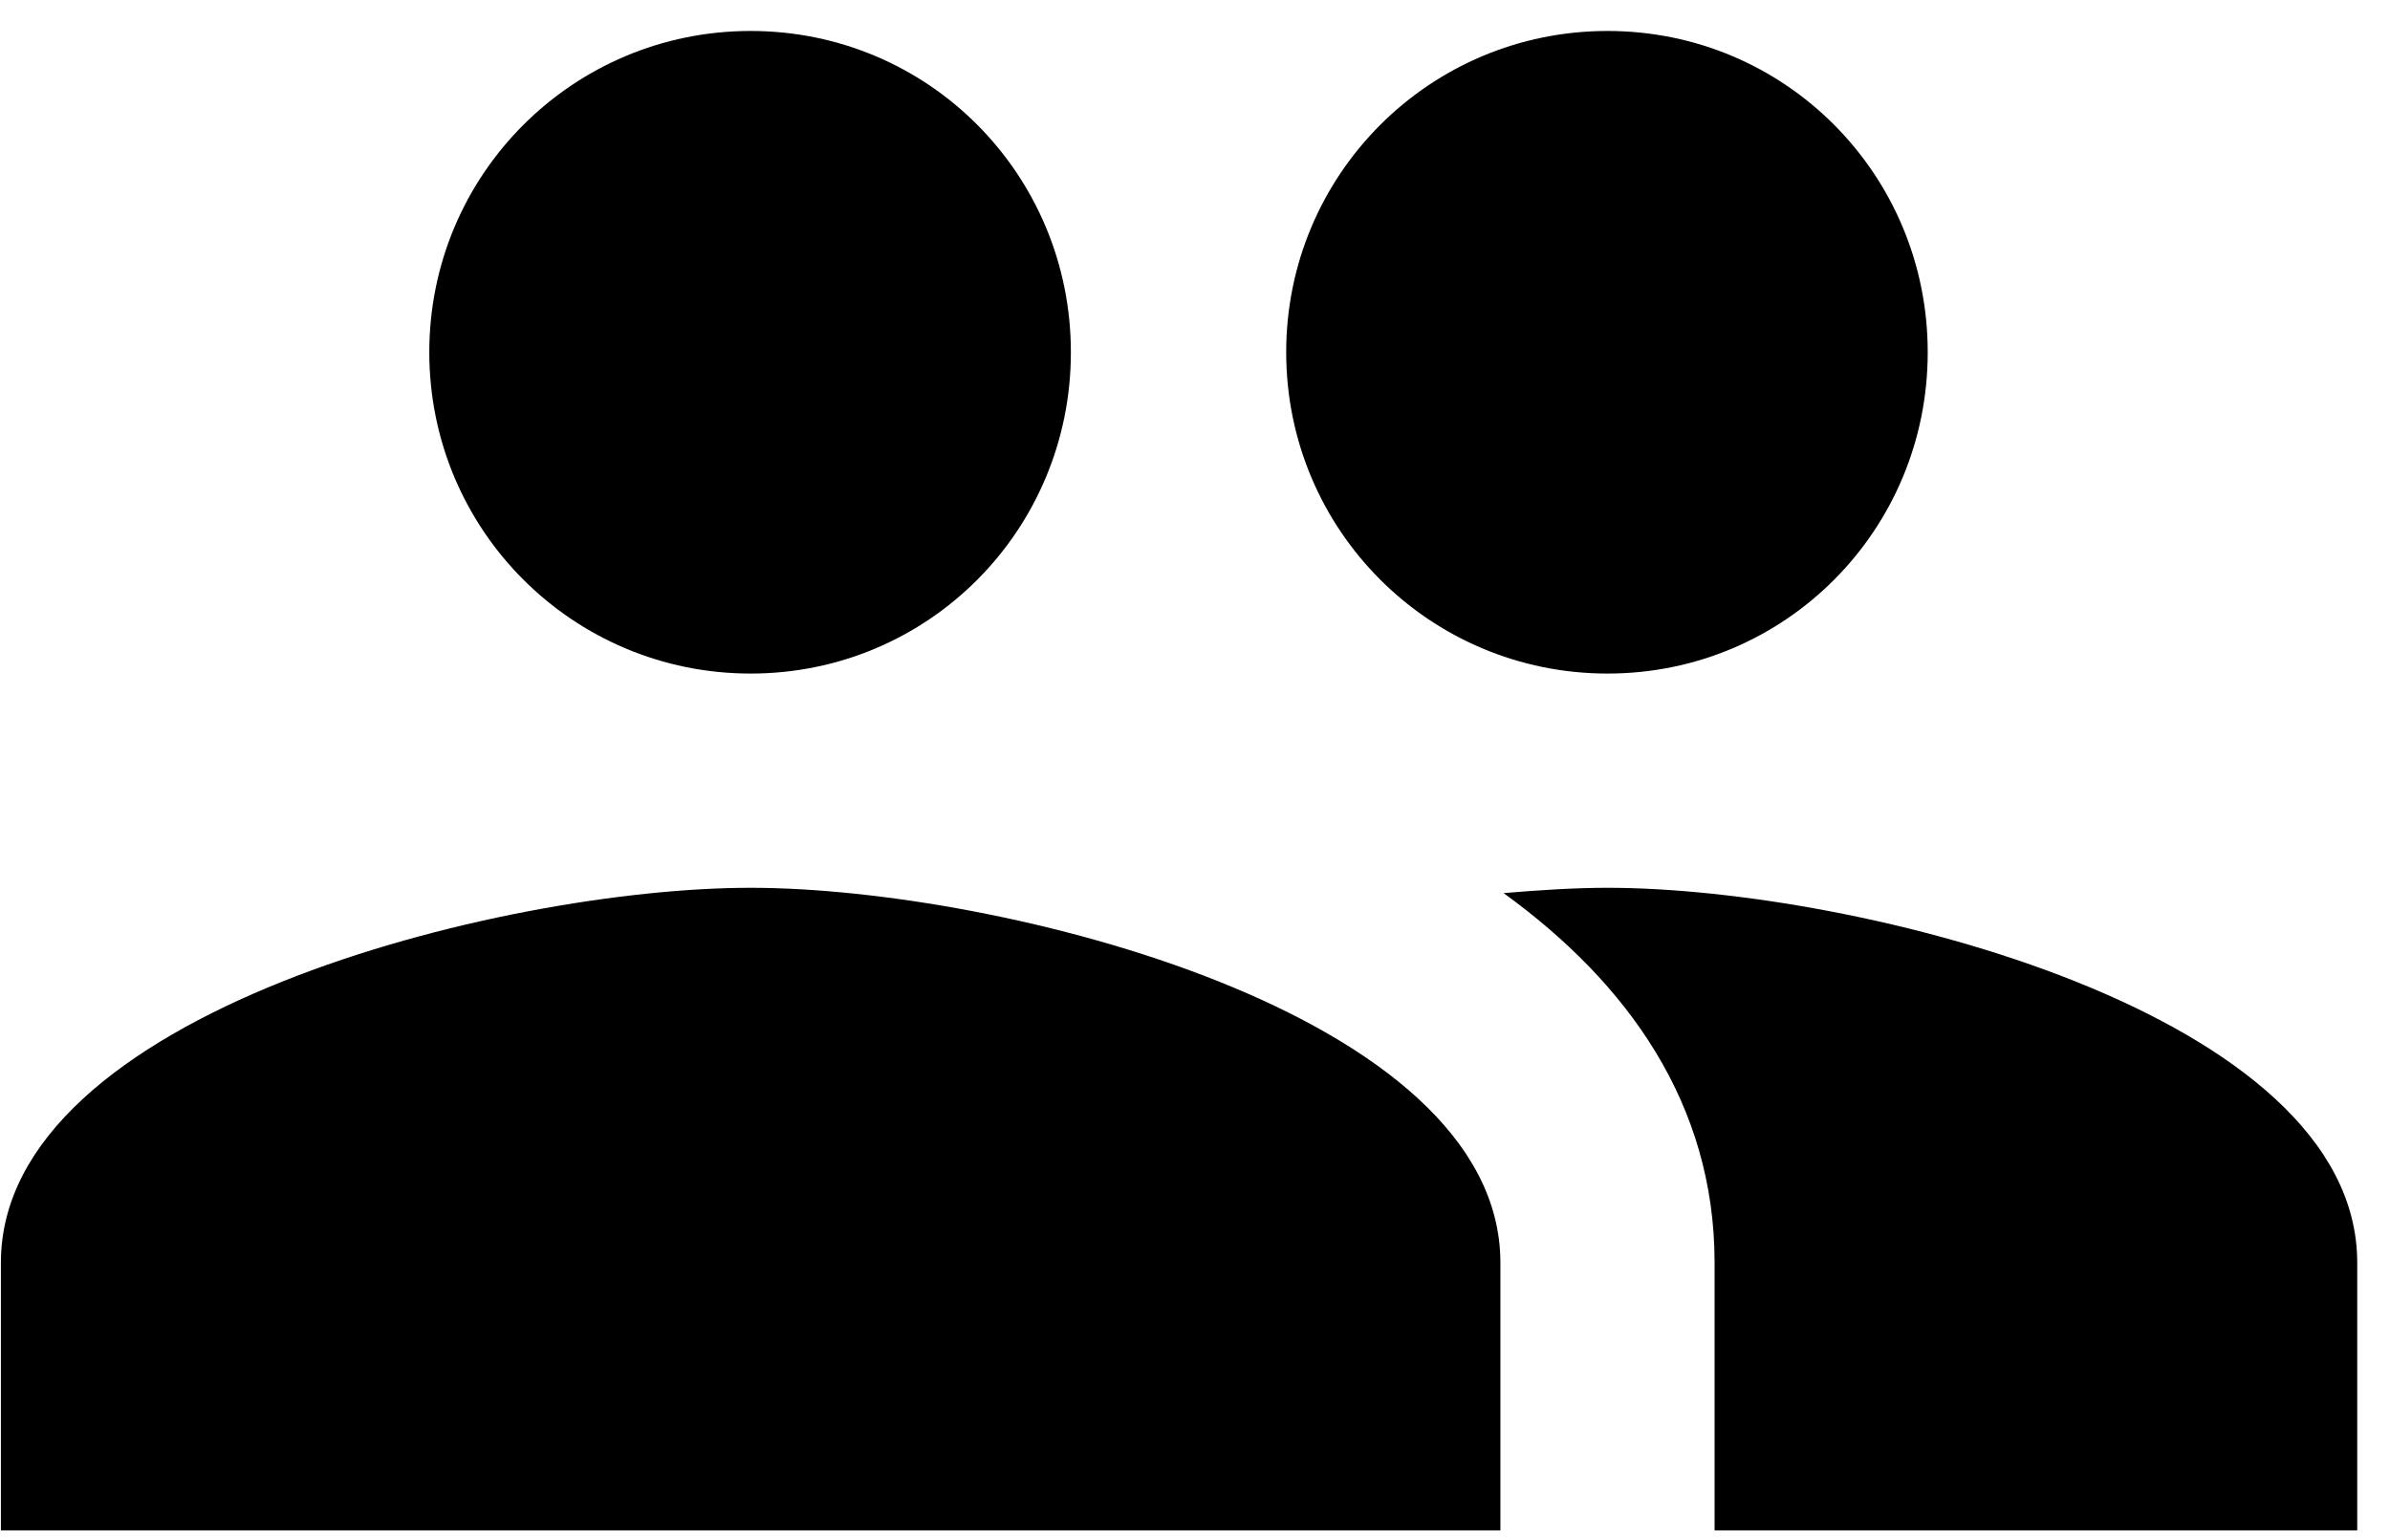 <svg width="45" height="29" viewBox="0 0 45 29" fill="none" xmlns="http://www.w3.org/2000/svg">
<path d="M30.267 12.683C33.614 12.683 36.296 9.981 36.296 6.633C36.296 3.286 33.614 0.583 30.267 0.583C26.919 0.583 24.217 3.286 24.217 6.633C24.217 9.981 26.919 12.683 30.267 12.683ZM14.133 12.683C17.481 12.683 20.163 9.981 20.163 6.633C20.163 3.286 17.481 0.583 14.133 0.583C10.786 0.583 8.083 3.286 8.083 6.633C8.083 9.981 10.786 12.683 14.133 12.683ZM14.133 16.717C9.434 16.717 0.017 19.076 0.017 23.775V28.817H28.25V23.775C28.25 19.076 18.832 16.717 14.133 16.717ZM30.267 16.717C29.682 16.717 29.016 16.757 28.31 16.817C30.65 18.511 32.283 20.79 32.283 23.775V28.817H44.383V23.775C44.383 19.076 34.965 16.717 30.267 16.717Z" fill="black"/>
</svg>
